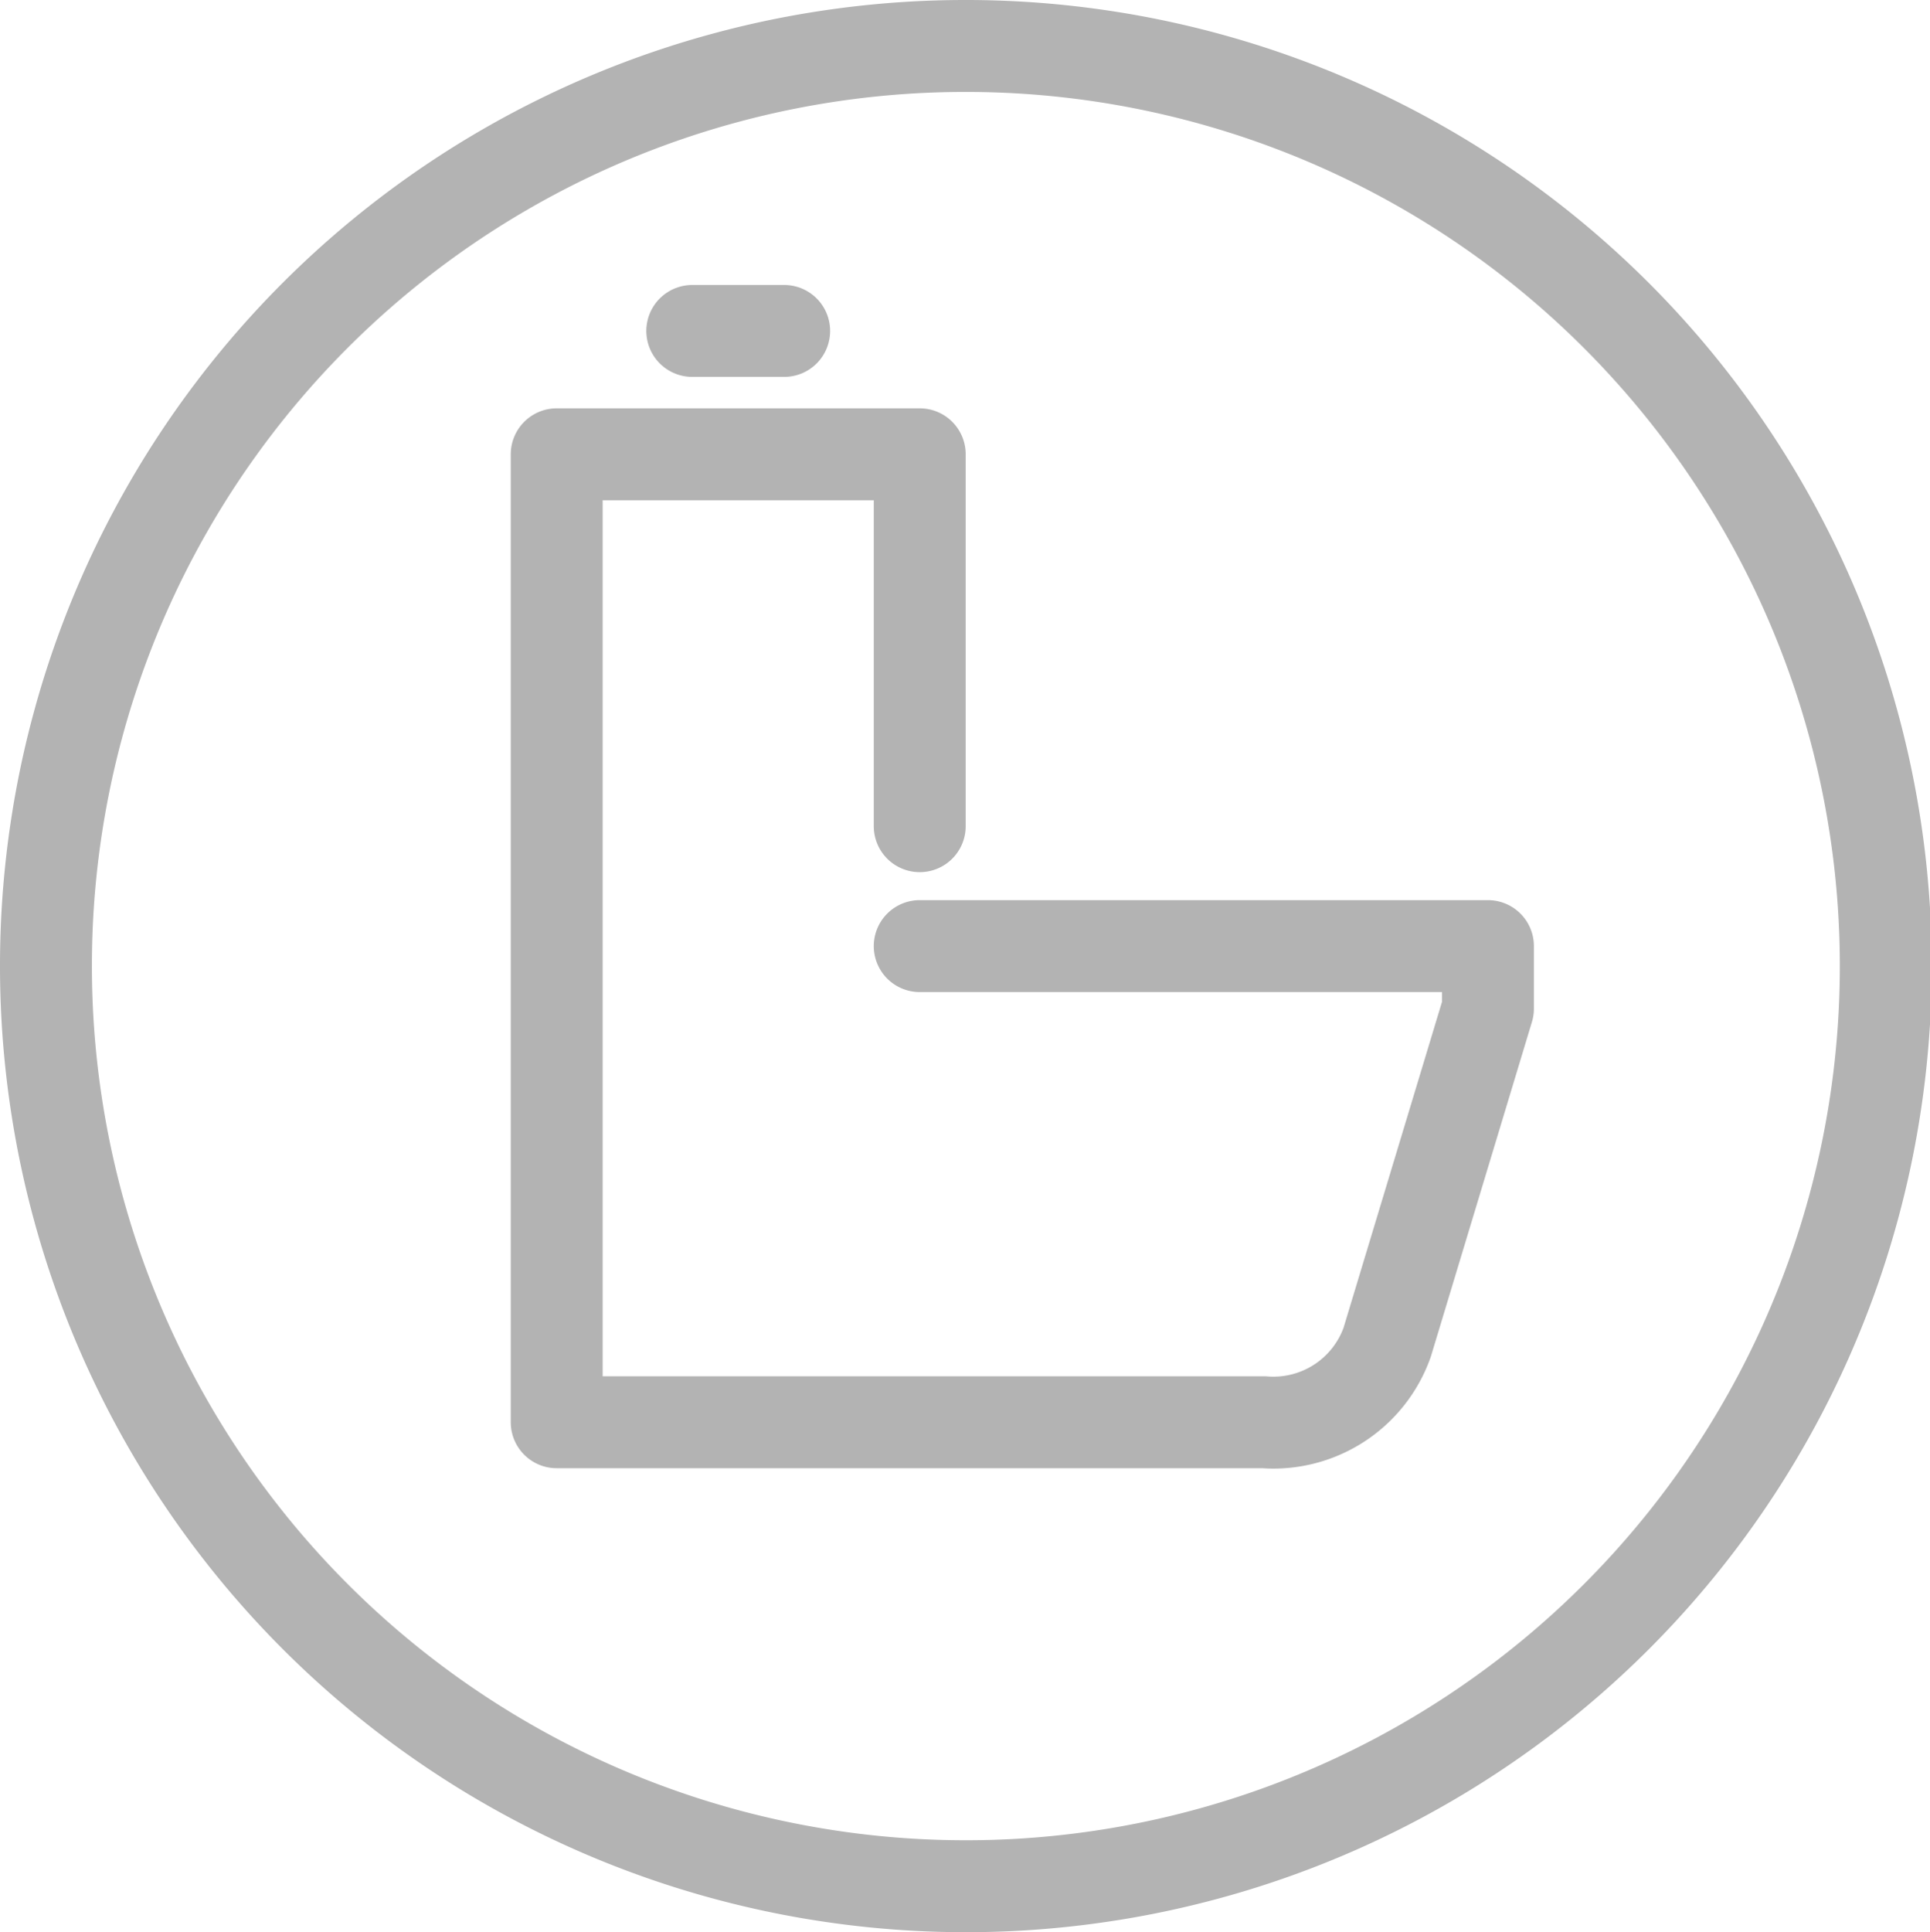 <svg xmlns="http://www.w3.org/2000/svg" viewBox="0 0 42 42.037">
  <defs>
    <style>
      .cls-1 {
        fill: none;
        stroke: #b3b3b3;
        stroke-linecap: round;
        stroke-linejoin: round;
        stroke-miterlimit: 10;
        stroke-width: 2px;
      }
    </style>
  </defs>
  <g id="Page_1" data-name="Page 1" transform="translate(1 1)">
    <path id="Stroke_1" data-name="Stroke 1" class="cls-1" d="M20,0A20.019,20.019,0,1,1,0,20,20.007,20.007,0,0,1,20,0Z" transform="translate(0 0)"/>
    <path id="Stroke_3" data-name="Stroke 3" class="cls-1" d="M7.9,10.7H20.265v1.361L18.072,19.32a2.627,2.627,0,0,1-2.684,1.739H0V0H7.9V8.091" transform="translate(11.115 8.884)"/>
    <path id="Stroke_5" data-name="Stroke 5" class="cls-1" d="M2,0H0" transform="translate(14.065 6.2)"/>
  </g>
</svg>
